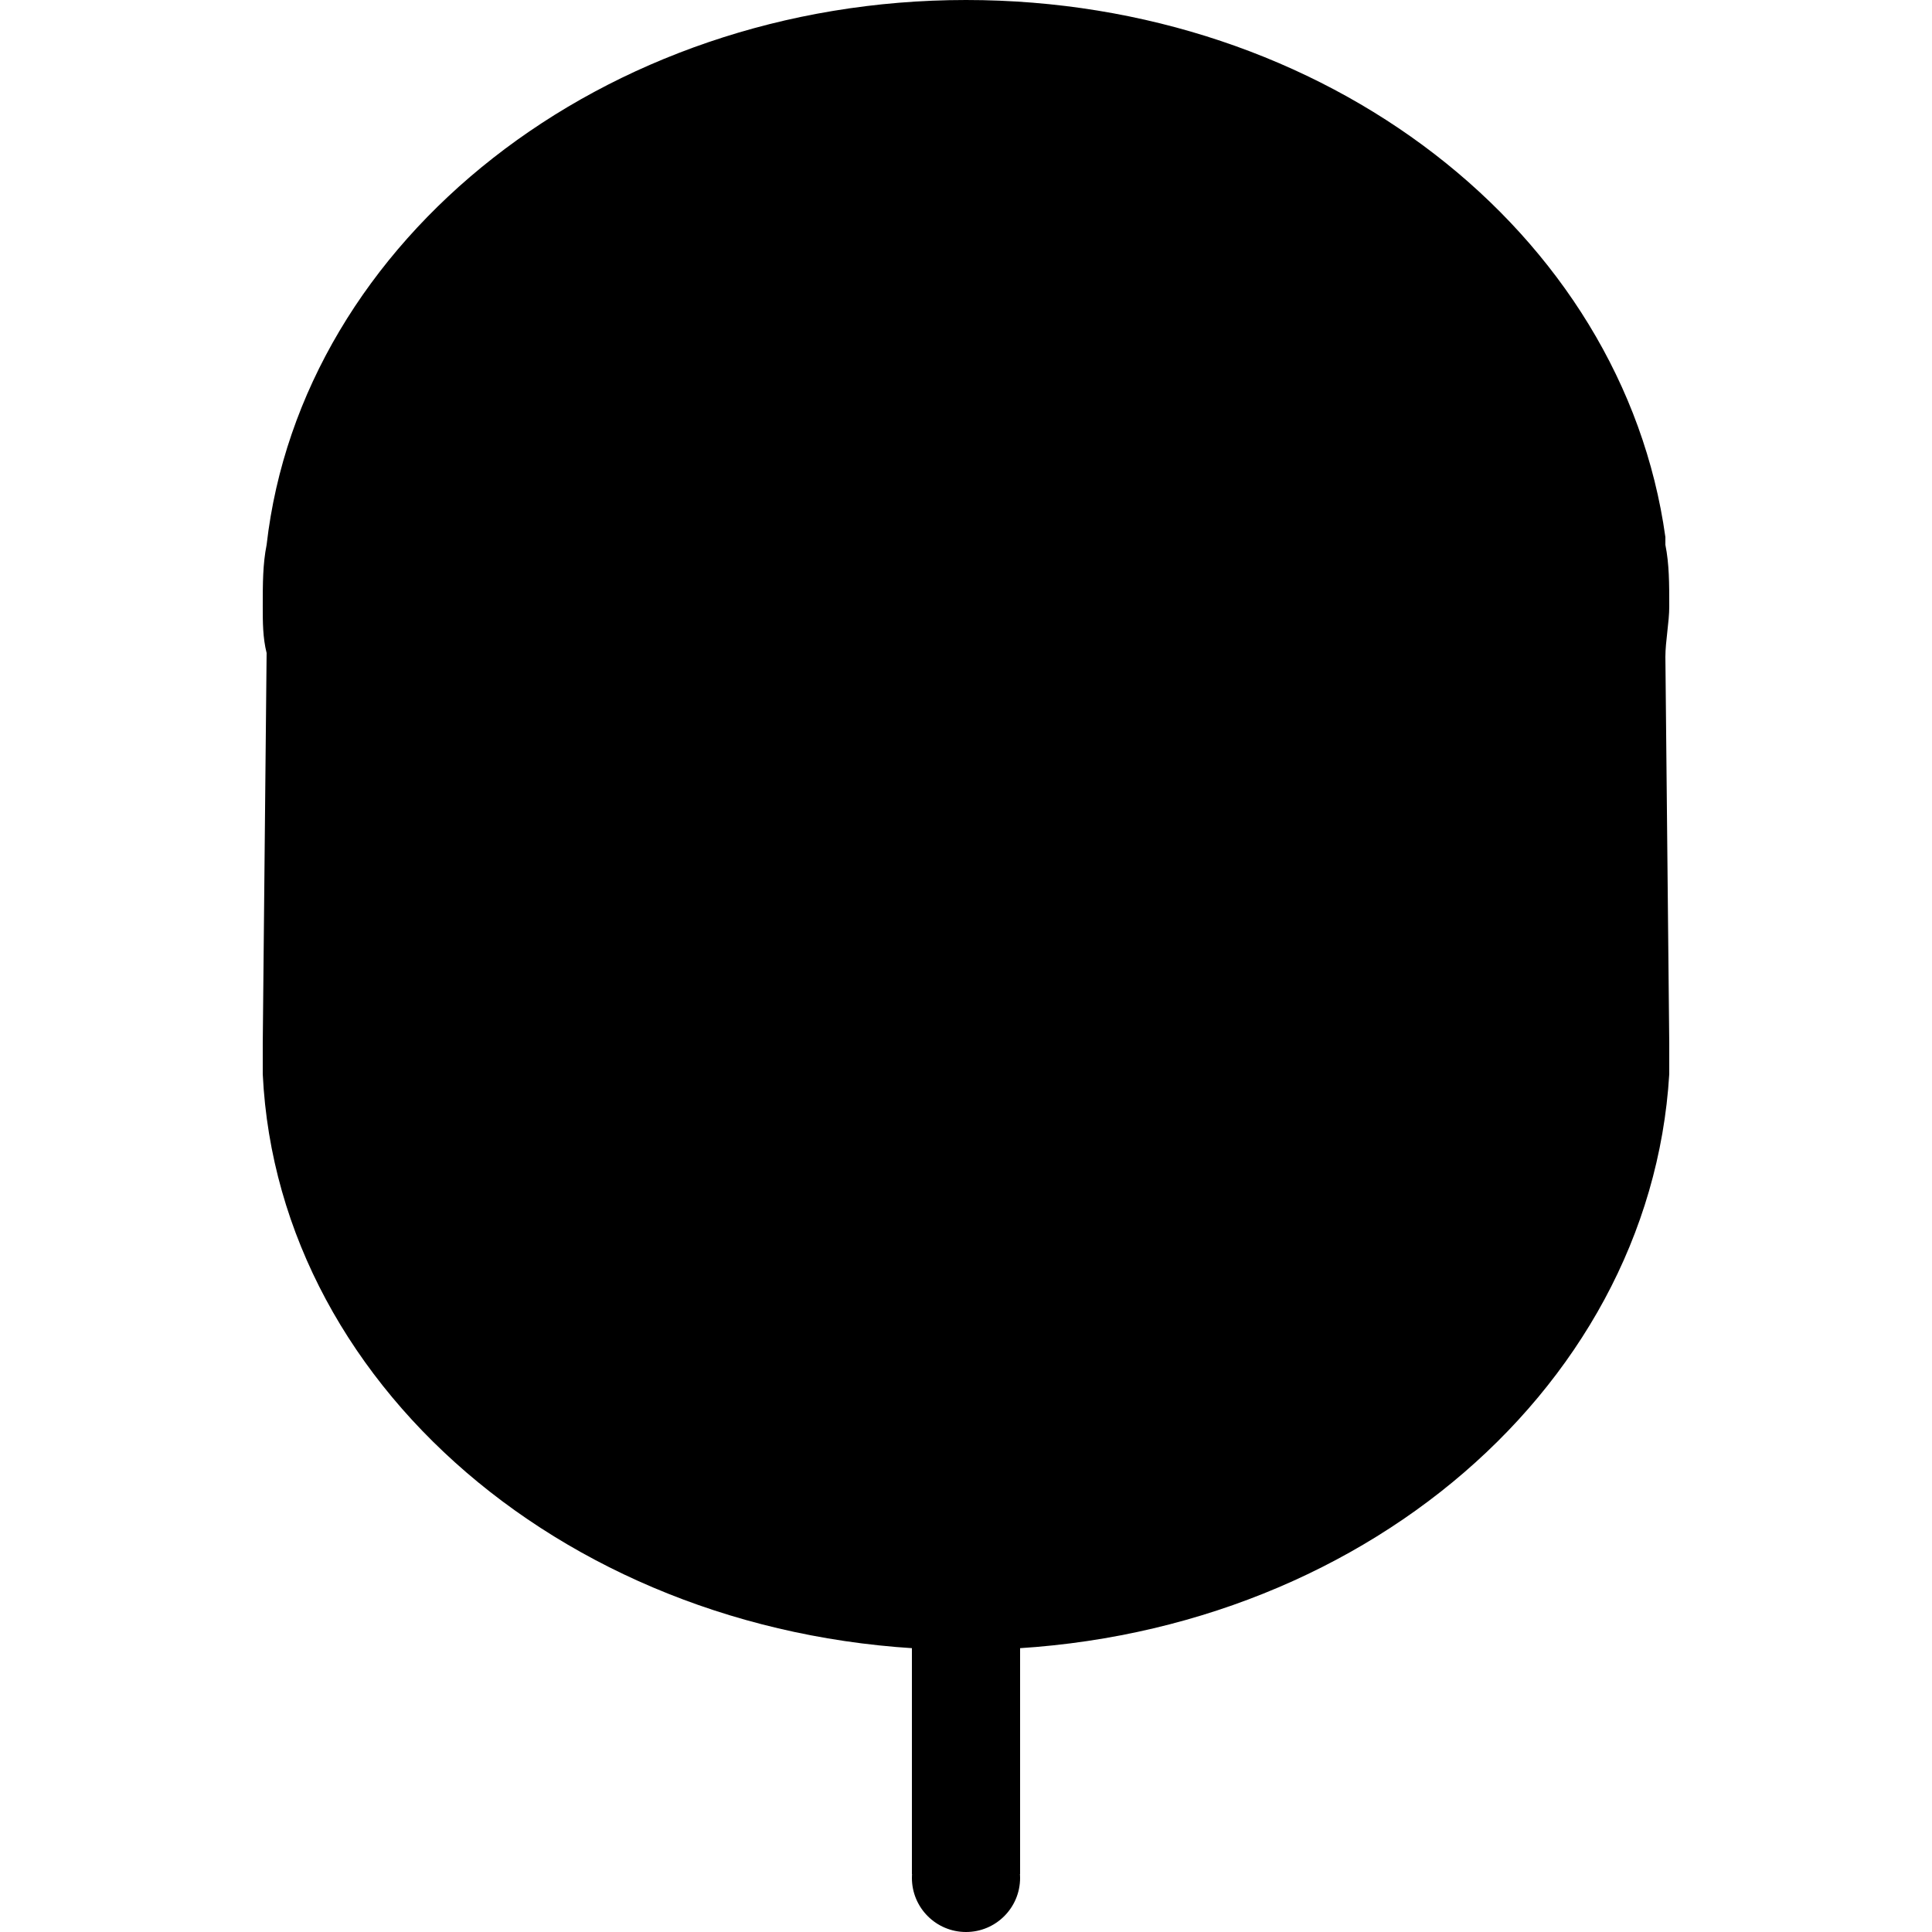 <?xml version="1.0" encoding="utf-8"?>
<!-- Generator: Adobe Illustrator 26.0.2, SVG Export Plug-In . SVG Version: 6.00 Build 0)  -->
<svg version="1.1" id="Calque_1" xmlns="http://www.w3.org/2000/svg" xmlns:xlink="http://www.w3.org/1999/xlink" x="0px" y="0px"
	 viewBox="0 0 50 50" style="enable-background:new 0 0 50 50;" xml:space="preserve">
<path d="M37.6,30c0,0-0.1,0.1-0.1,0.1C37.5,30.1,37.5,30.1,37.6,30z"/>
<polygon points="37.6,30 37.6,30 37.6,30 "/>
<path d="M43.2,27l-0.1-10c0-0.4,0.1-0.9,0.1-1.3c0-0.6,0-1.1-0.1-1.6l0-0.2l0,0C42,6,34.3,0,25,0C15.6,0,7.8,6.2,6.9,14.1h0l0,0
	c-0.1,0.5-0.1,1-0.1,1.6c0,0.4,0,0.8,0.1,1.2L6.8,27c0,0,0,0.1,0,0.1c0,0,0,0,0,0.1l0,0.6h0c0.4,8.3,8.4,14.9,18.2,14.9
	s17.7-6.6,18.2-14.9h0l0-0.6c0,0,0-0.1,0-0.1C43.2,27,43.2,27,43.2,27z"/>
<circle cx="25" cy="48.6" r="1.4"/>
<rect x="23.6" y="40.2" width="2.8" height="8.3"/>
</svg>
